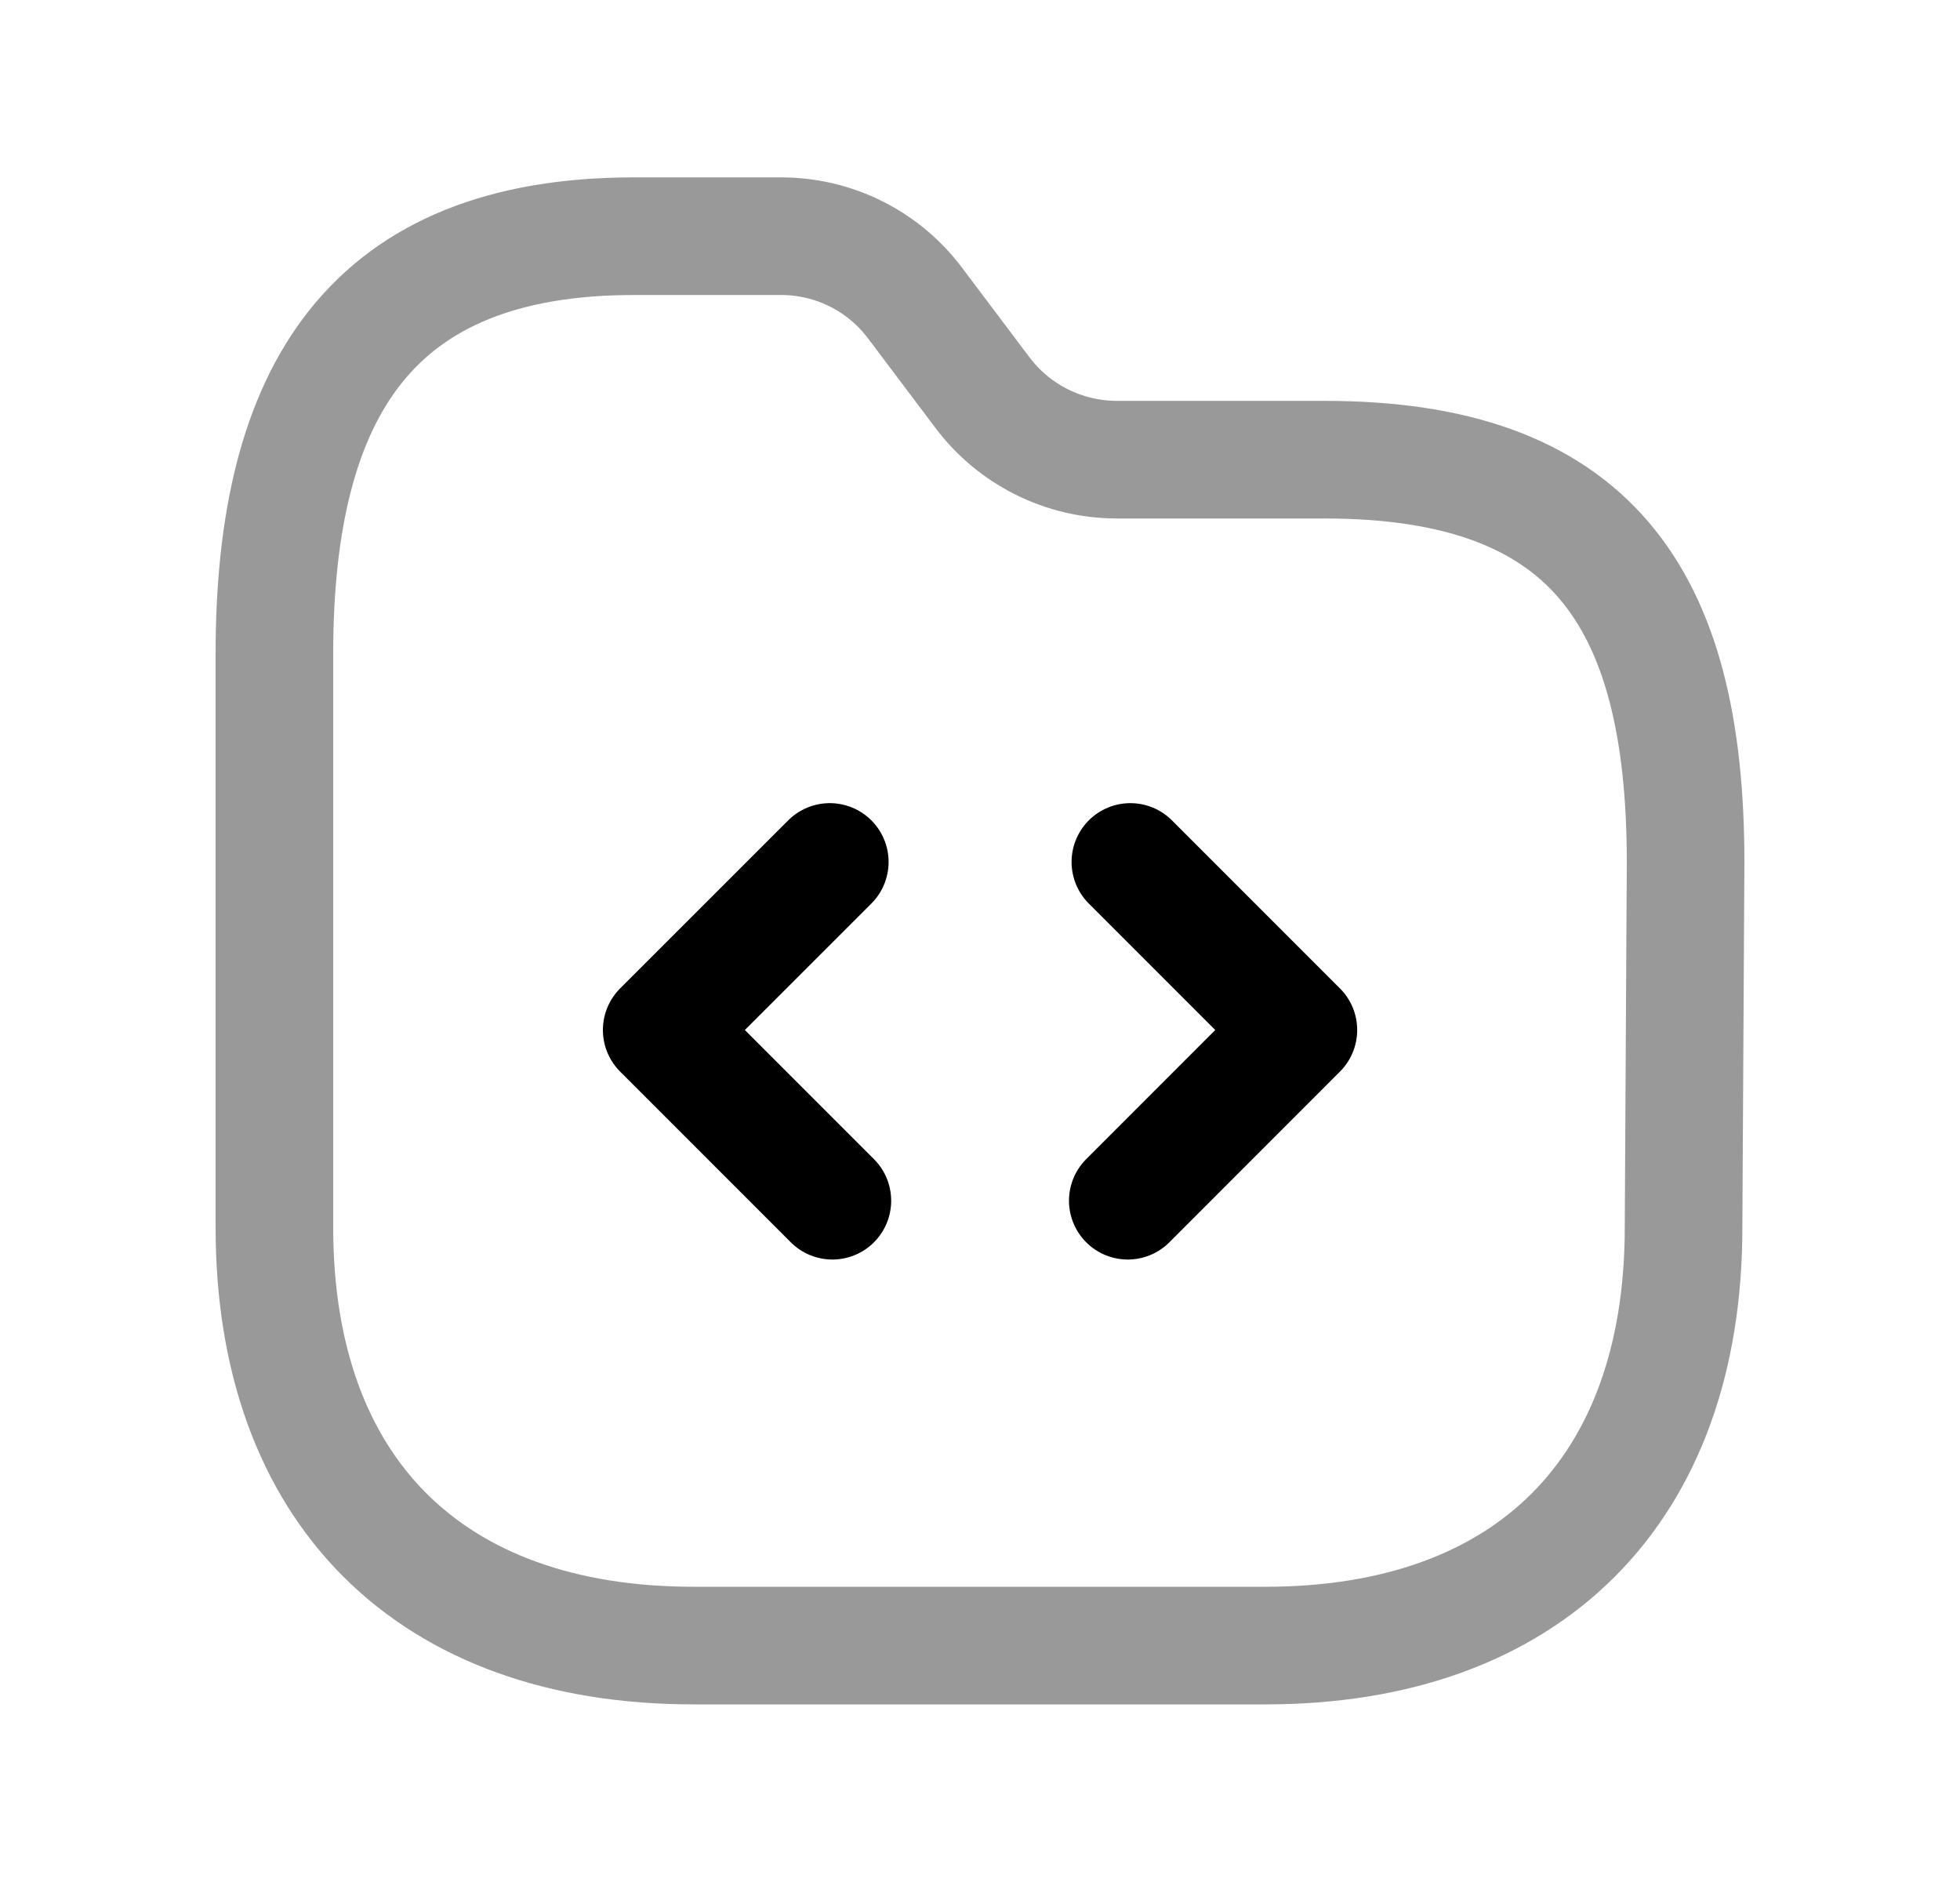 <svg width="25" height="24" viewBox="0 0 25 24" fill="none" xmlns="http://www.w3.org/2000/svg">
<path opacity="0.4" d="M16.141 20.985C19.497 20.985 21.474 19.007 21.474 15.653L21.5 10.997C21.5 7.574 20.258 5.862 16.895 5.862H14.242C13.568 5.86 12.935 5.544 12.53 5.005L11.674 3.868C11.27 3.328 10.636 3.012 9.963 3.012H8.088C4.732 3.012 3.5 4.989 3.5 8.339V15.653C3.5 19.007 5.481 20.985 8.845 20.985H16.141Z" stroke="black" stroke-width="1.5" stroke-linecap="round" stroke-linejoin="round"/>
<path d="M10.584 10.992L8.44 13.135L10.617 15.312" stroke="black" stroke-width="1.5" stroke-linecap="round" stroke-linejoin="round"/>
<path d="M14.418 10.992L16.561 13.135L14.385 15.312" stroke="black" stroke-width="1.5" stroke-linecap="round" stroke-linejoin="round"/>
</svg>